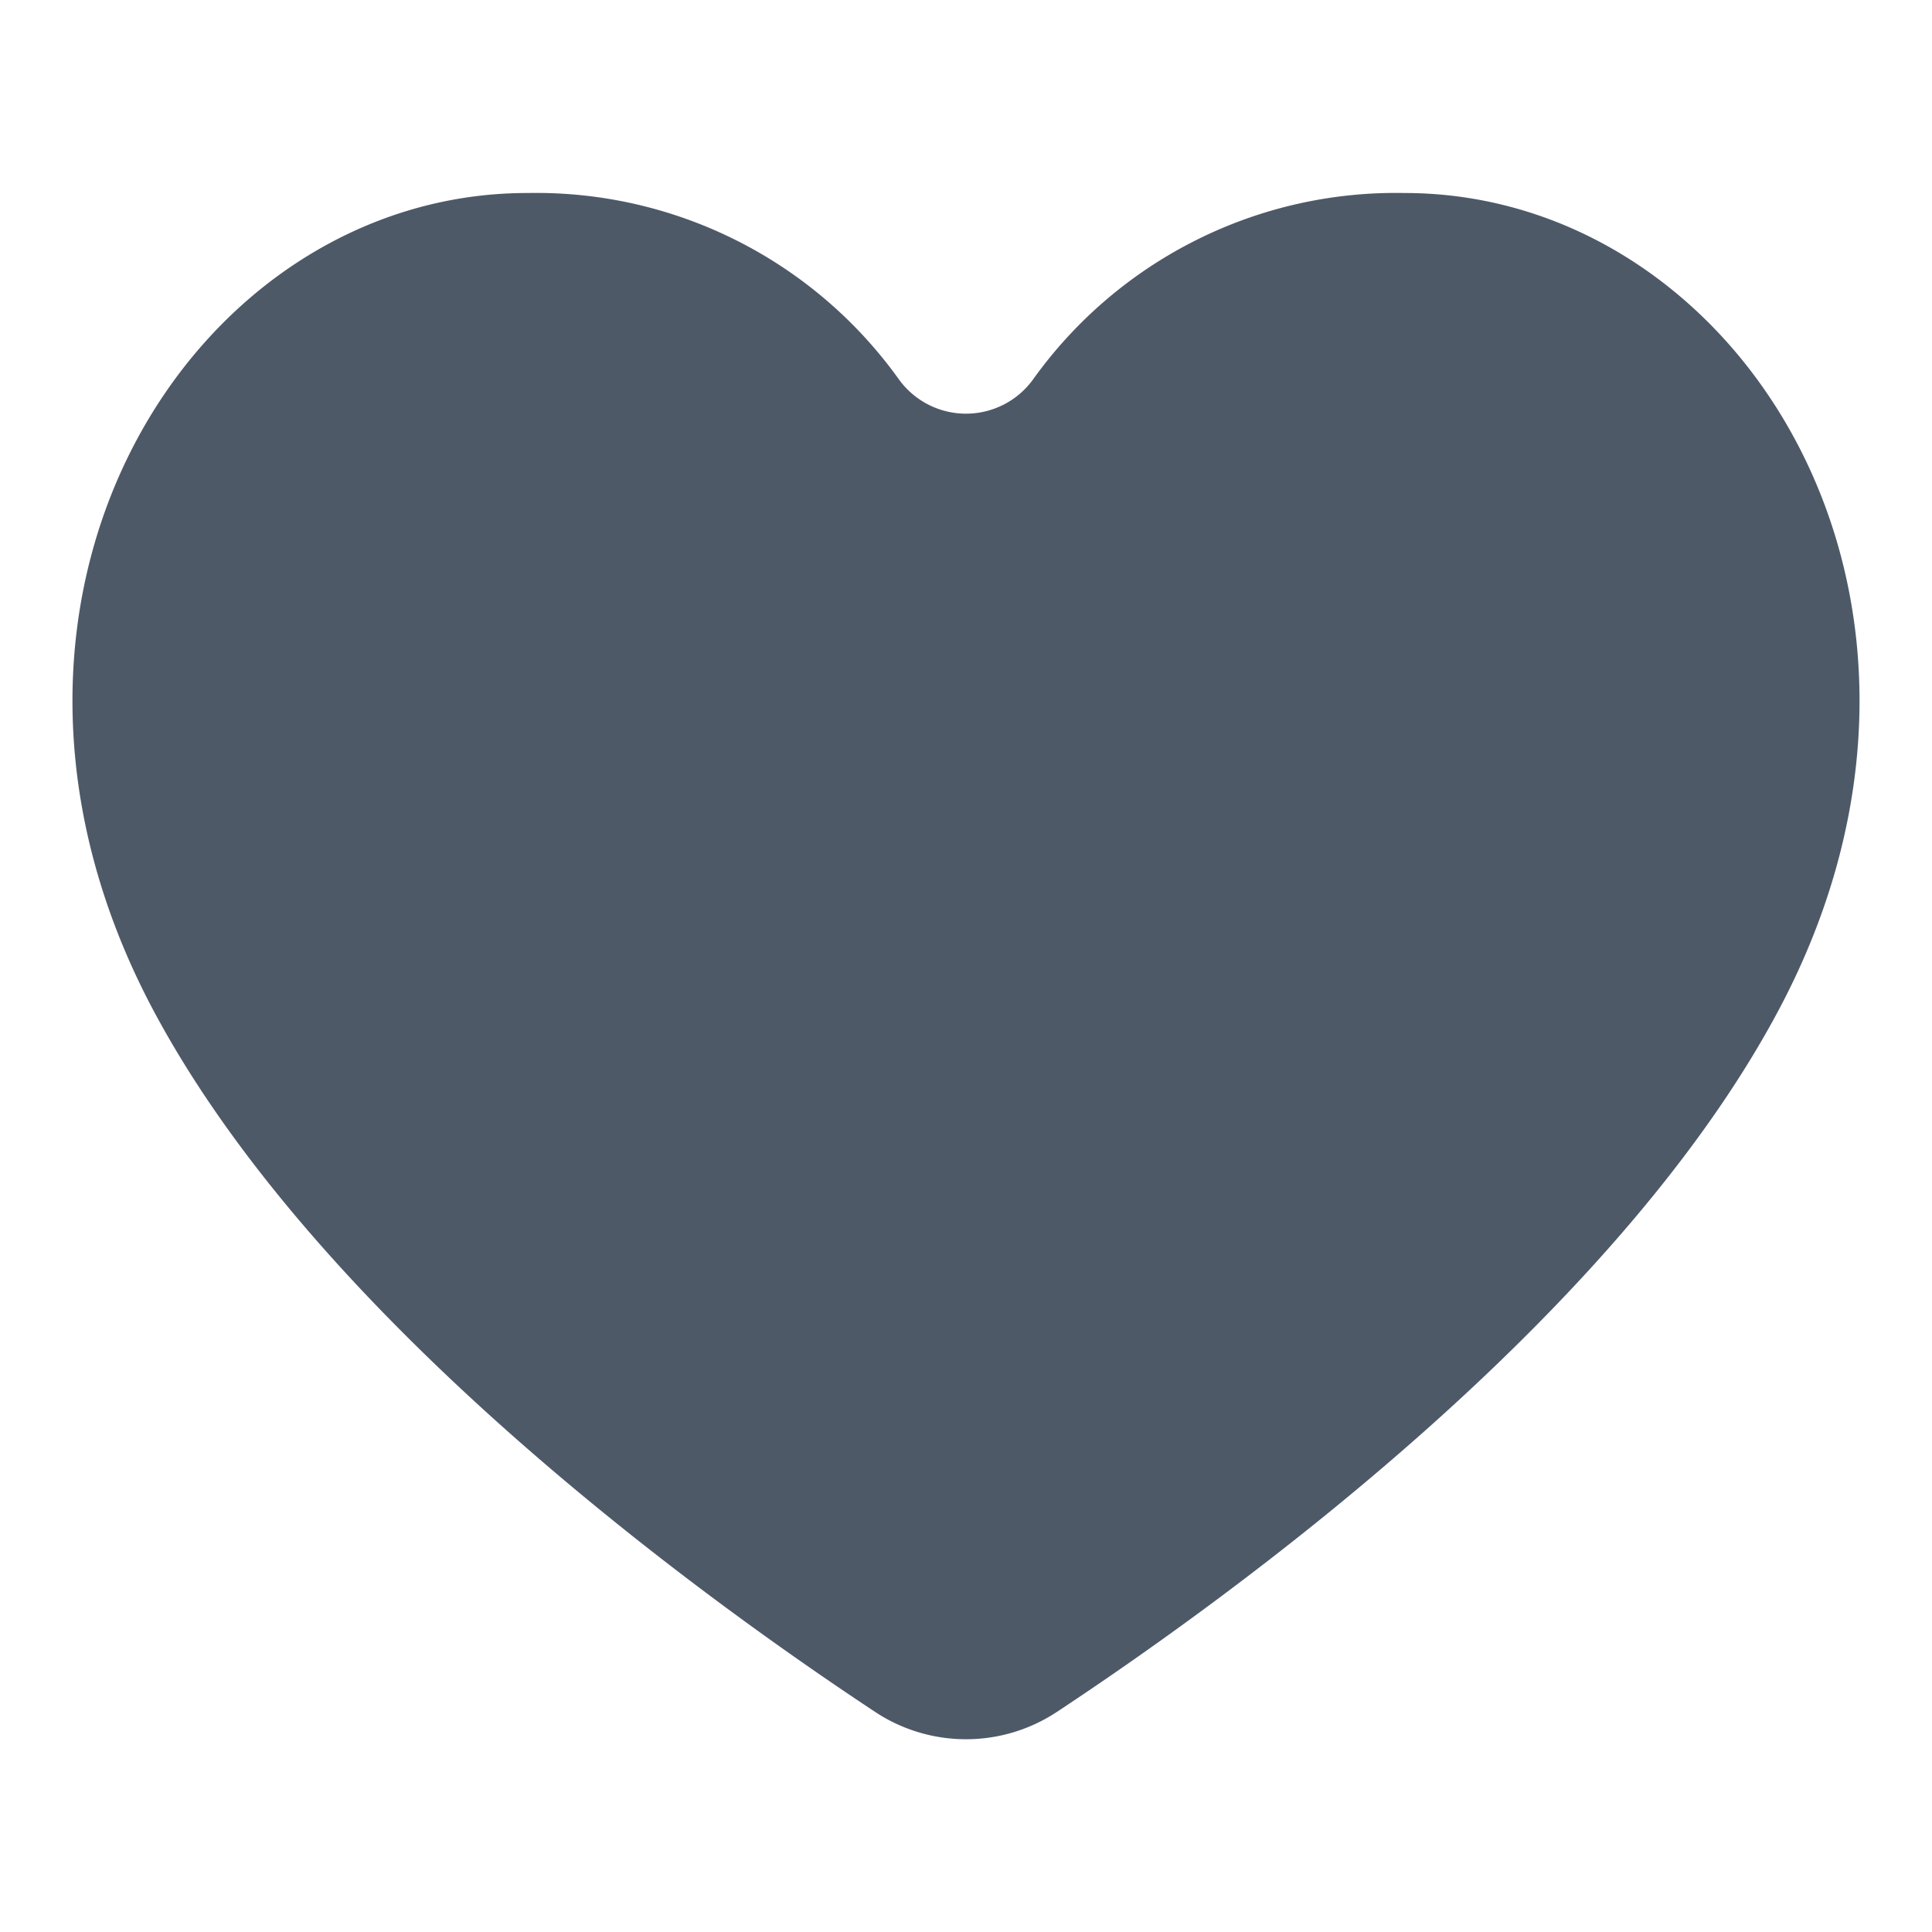 <svg id="Layer_1" data-name="Layer 1" xmlns="http://www.w3.org/2000/svg" viewBox="0 0 40 40"><defs><style>.cls-1{fill:#4e5968;}.cls-2{fill:none;}</style></defs><path class="cls-1" d="M18.118,35.443a3.411,3.411,0,0,0,3.764,0c3.632-2.4,11.546-8.132,14.952-14.547,4.494-8.464-.784-16.9-7.757-16.9a9.234,9.234,0,0,0-7.691,3.863,1.714,1.714,0,0,1-2.772,0,9.234,9.234,0,0,0-7.691-3.863C3.95,3.991-1.328,12.432,3.166,20.9,6.572,27.311,14.486,33.043,18.118,35.443Z"/><rect class="cls-2" width="40" height="40"/></svg>